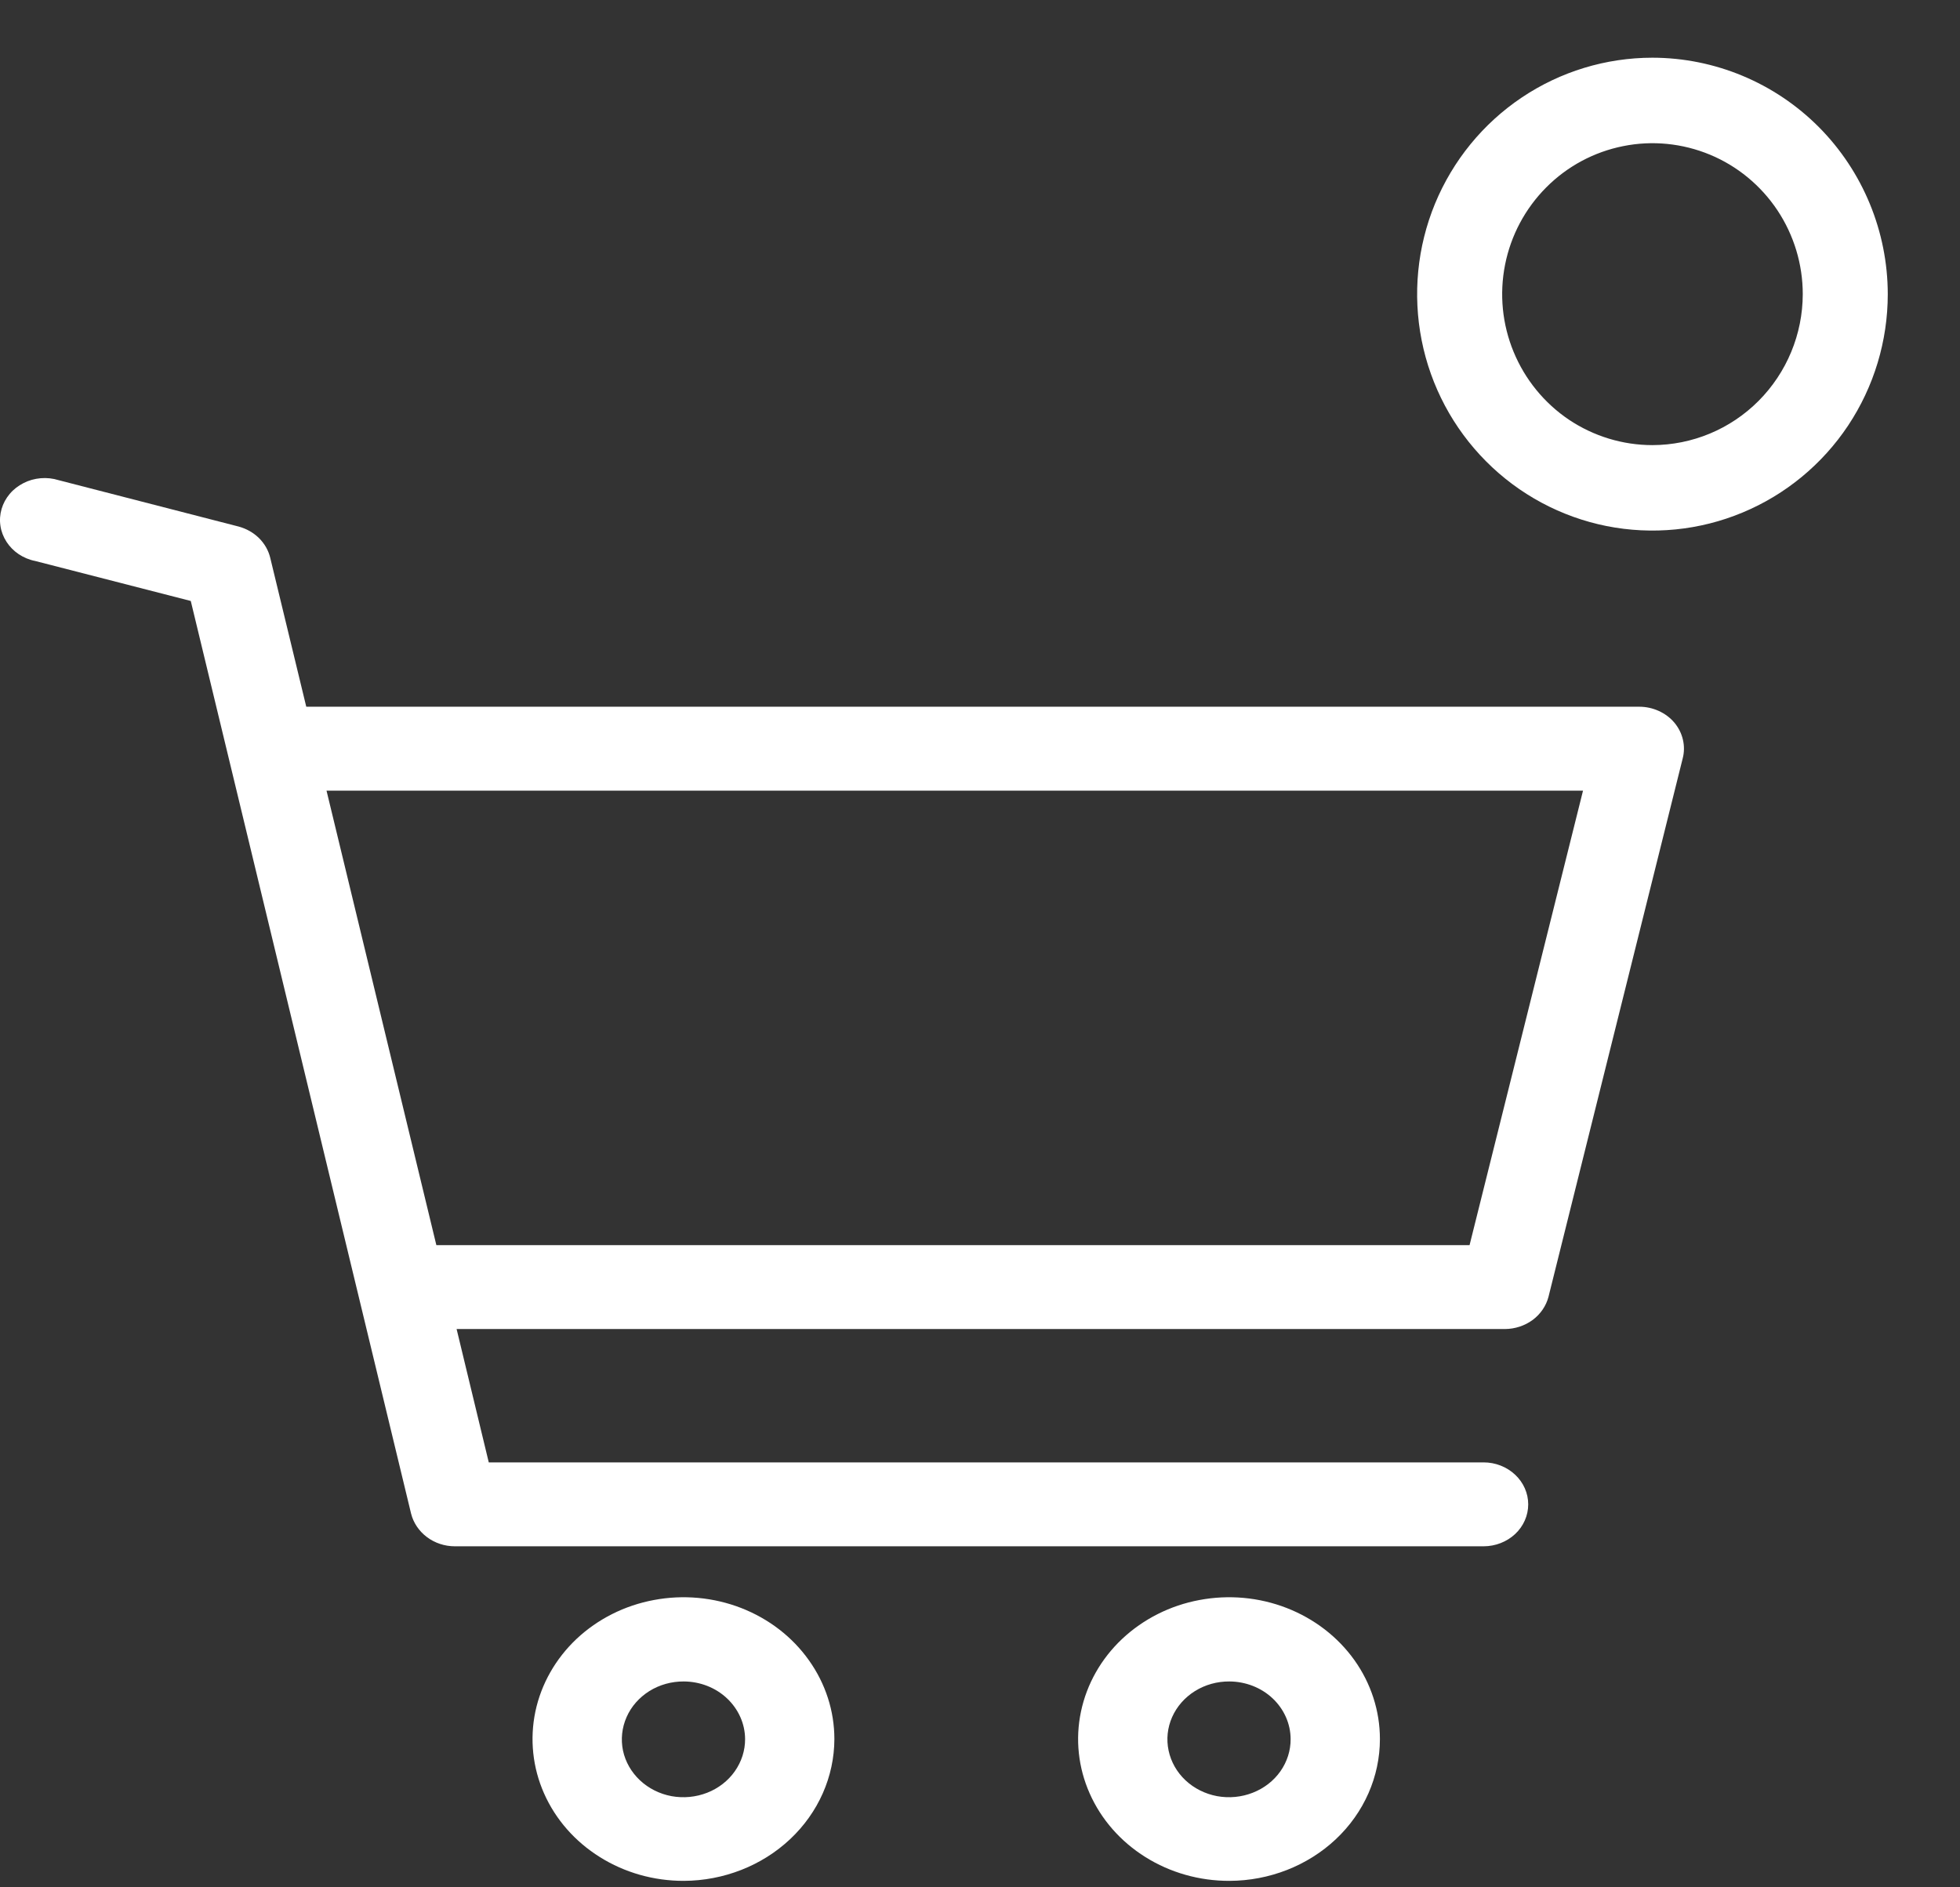 <svg width="27" height="26" viewBox="0 0 27 26" fill="none" xmlns="http://www.w3.org/2000/svg">
<rect x="0" y="0" width="27" height="26" fill="#333333" stroke="none"/>
<path d="M23.065 9.955C23.008 9.887 22.934 9.832 22.85 9.794C22.766 9.756 22.675 9.736 22.582 9.736H4.219L3.723 7.686C3.699 7.584 3.645 7.49 3.569 7.414C3.492 7.338 3.395 7.283 3.288 7.254L0.808 6.615C0.728 6.59 0.645 6.581 0.561 6.588C0.478 6.595 0.398 6.617 0.324 6.655C0.251 6.692 0.186 6.742 0.134 6.804C0.082 6.865 0.044 6.936 0.022 7.011C-0 7.087 -0.006 7.166 0.006 7.244C0.017 7.321 0.046 7.396 0.089 7.463C0.132 7.53 0.189 7.588 0.257 7.634C0.325 7.679 0.402 7.712 0.484 7.728L2.628 8.279L5.663 20.852C5.695 20.979 5.772 21.093 5.881 21.175C5.99 21.257 6.126 21.302 6.265 21.302H20.437C20.6 21.302 20.756 21.241 20.872 21.133C20.987 21.025 21.052 20.878 21.052 20.724C21.052 20.571 20.987 20.424 20.872 20.316C20.756 20.207 20.6 20.146 20.437 20.146H6.733L6.29 18.309H20.732C20.87 18.308 21.004 18.264 21.113 18.184C21.221 18.104 21.298 17.991 21.331 17.866L23.18 10.448C23.202 10.364 23.203 10.275 23.183 10.19C23.163 10.104 23.123 10.024 23.065 9.955ZM20.244 17.153H6.011L4.498 10.892H21.807L20.244 17.153Z" fill="white"/>
<path d="M9.419 25.911C9.008 25.912 8.605 25.798 8.263 25.583C7.92 25.369 7.653 25.064 7.495 24.707C7.337 24.351 7.296 23.958 7.375 23.579C7.455 23.199 7.653 22.851 7.943 22.577C8.234 22.304 8.604 22.117 9.008 22.042C9.411 21.966 9.829 22.004 10.21 22.152C10.59 22.3 10.915 22.55 11.143 22.872C11.372 23.193 11.494 23.571 11.494 23.957C11.493 24.474 11.274 24.97 10.885 25.336C10.496 25.702 9.969 25.909 9.419 25.911ZM9.419 23.164C9.251 23.163 9.086 23.209 8.946 23.296C8.806 23.384 8.696 23.508 8.632 23.654C8.567 23.8 8.55 23.961 8.582 24.116C8.615 24.271 8.696 24.413 8.815 24.525C8.934 24.637 9.085 24.713 9.25 24.744C9.415 24.774 9.586 24.758 9.742 24.697C9.897 24.636 10.029 24.534 10.122 24.402C10.215 24.27 10.265 24.115 10.264 23.957C10.263 23.747 10.173 23.546 10.015 23.397C9.857 23.248 9.643 23.165 9.419 23.164Z" fill="white"/>
<path d="M16.935 25.911C16.523 25.912 16.121 25.798 15.778 25.583C15.436 25.369 15.169 25.064 15.011 24.707C14.853 24.351 14.811 23.958 14.891 23.579C14.971 23.199 15.168 22.851 15.459 22.577C15.75 22.304 16.12 22.117 16.523 22.042C16.927 21.966 17.345 22.004 17.725 22.152C18.105 22.3 18.43 22.55 18.659 22.872C18.887 23.193 19.009 23.571 19.009 23.957C19.009 24.475 18.791 24.971 18.402 25.337C18.013 25.703 17.485 25.91 16.935 25.911ZM16.935 23.164C16.766 23.163 16.602 23.209 16.462 23.296C16.321 23.384 16.212 23.508 16.147 23.654C16.082 23.8 16.065 23.961 16.098 24.116C16.131 24.271 16.211 24.413 16.33 24.525C16.449 24.637 16.601 24.713 16.766 24.744C16.931 24.774 17.102 24.758 17.257 24.697C17.413 24.636 17.545 24.534 17.638 24.402C17.731 24.27 17.78 24.115 17.779 23.957C17.778 23.747 17.689 23.546 17.531 23.397C17.373 23.248 17.158 23.165 16.935 23.164Z" fill="white"/>
<path d="M22.763 0.795C22.122 0.795 21.495 0.986 20.962 1.344C20.429 1.702 20.014 2.211 19.768 2.806C19.523 3.401 19.459 4.056 19.584 4.688C19.709 5.32 20.018 5.9 20.471 6.355C20.924 6.811 21.502 7.121 22.131 7.247C22.76 7.372 23.412 7.308 24.004 7.061C24.596 6.815 25.103 6.397 25.459 5.862C25.815 5.326 26.005 4.697 26.005 4.052C26.004 3.189 25.662 2.361 25.055 1.75C24.447 1.14 23.623 0.796 22.763 0.795ZM22.763 6.132C22.354 6.132 21.954 6.01 21.613 5.782C21.273 5.553 21.008 5.228 20.851 4.848C20.694 4.468 20.653 4.05 20.733 3.647C20.813 3.243 21.01 2.873 21.3 2.582C21.589 2.291 21.958 2.093 22.36 2.013C22.761 1.932 23.177 1.974 23.556 2.131C23.934 2.288 24.257 2.555 24.485 2.897C24.712 3.239 24.834 3.641 24.834 4.052C24.833 4.604 24.614 5.132 24.226 5.522C23.838 5.912 23.312 6.131 22.763 6.132Z" fill="white"/>
</svg>
